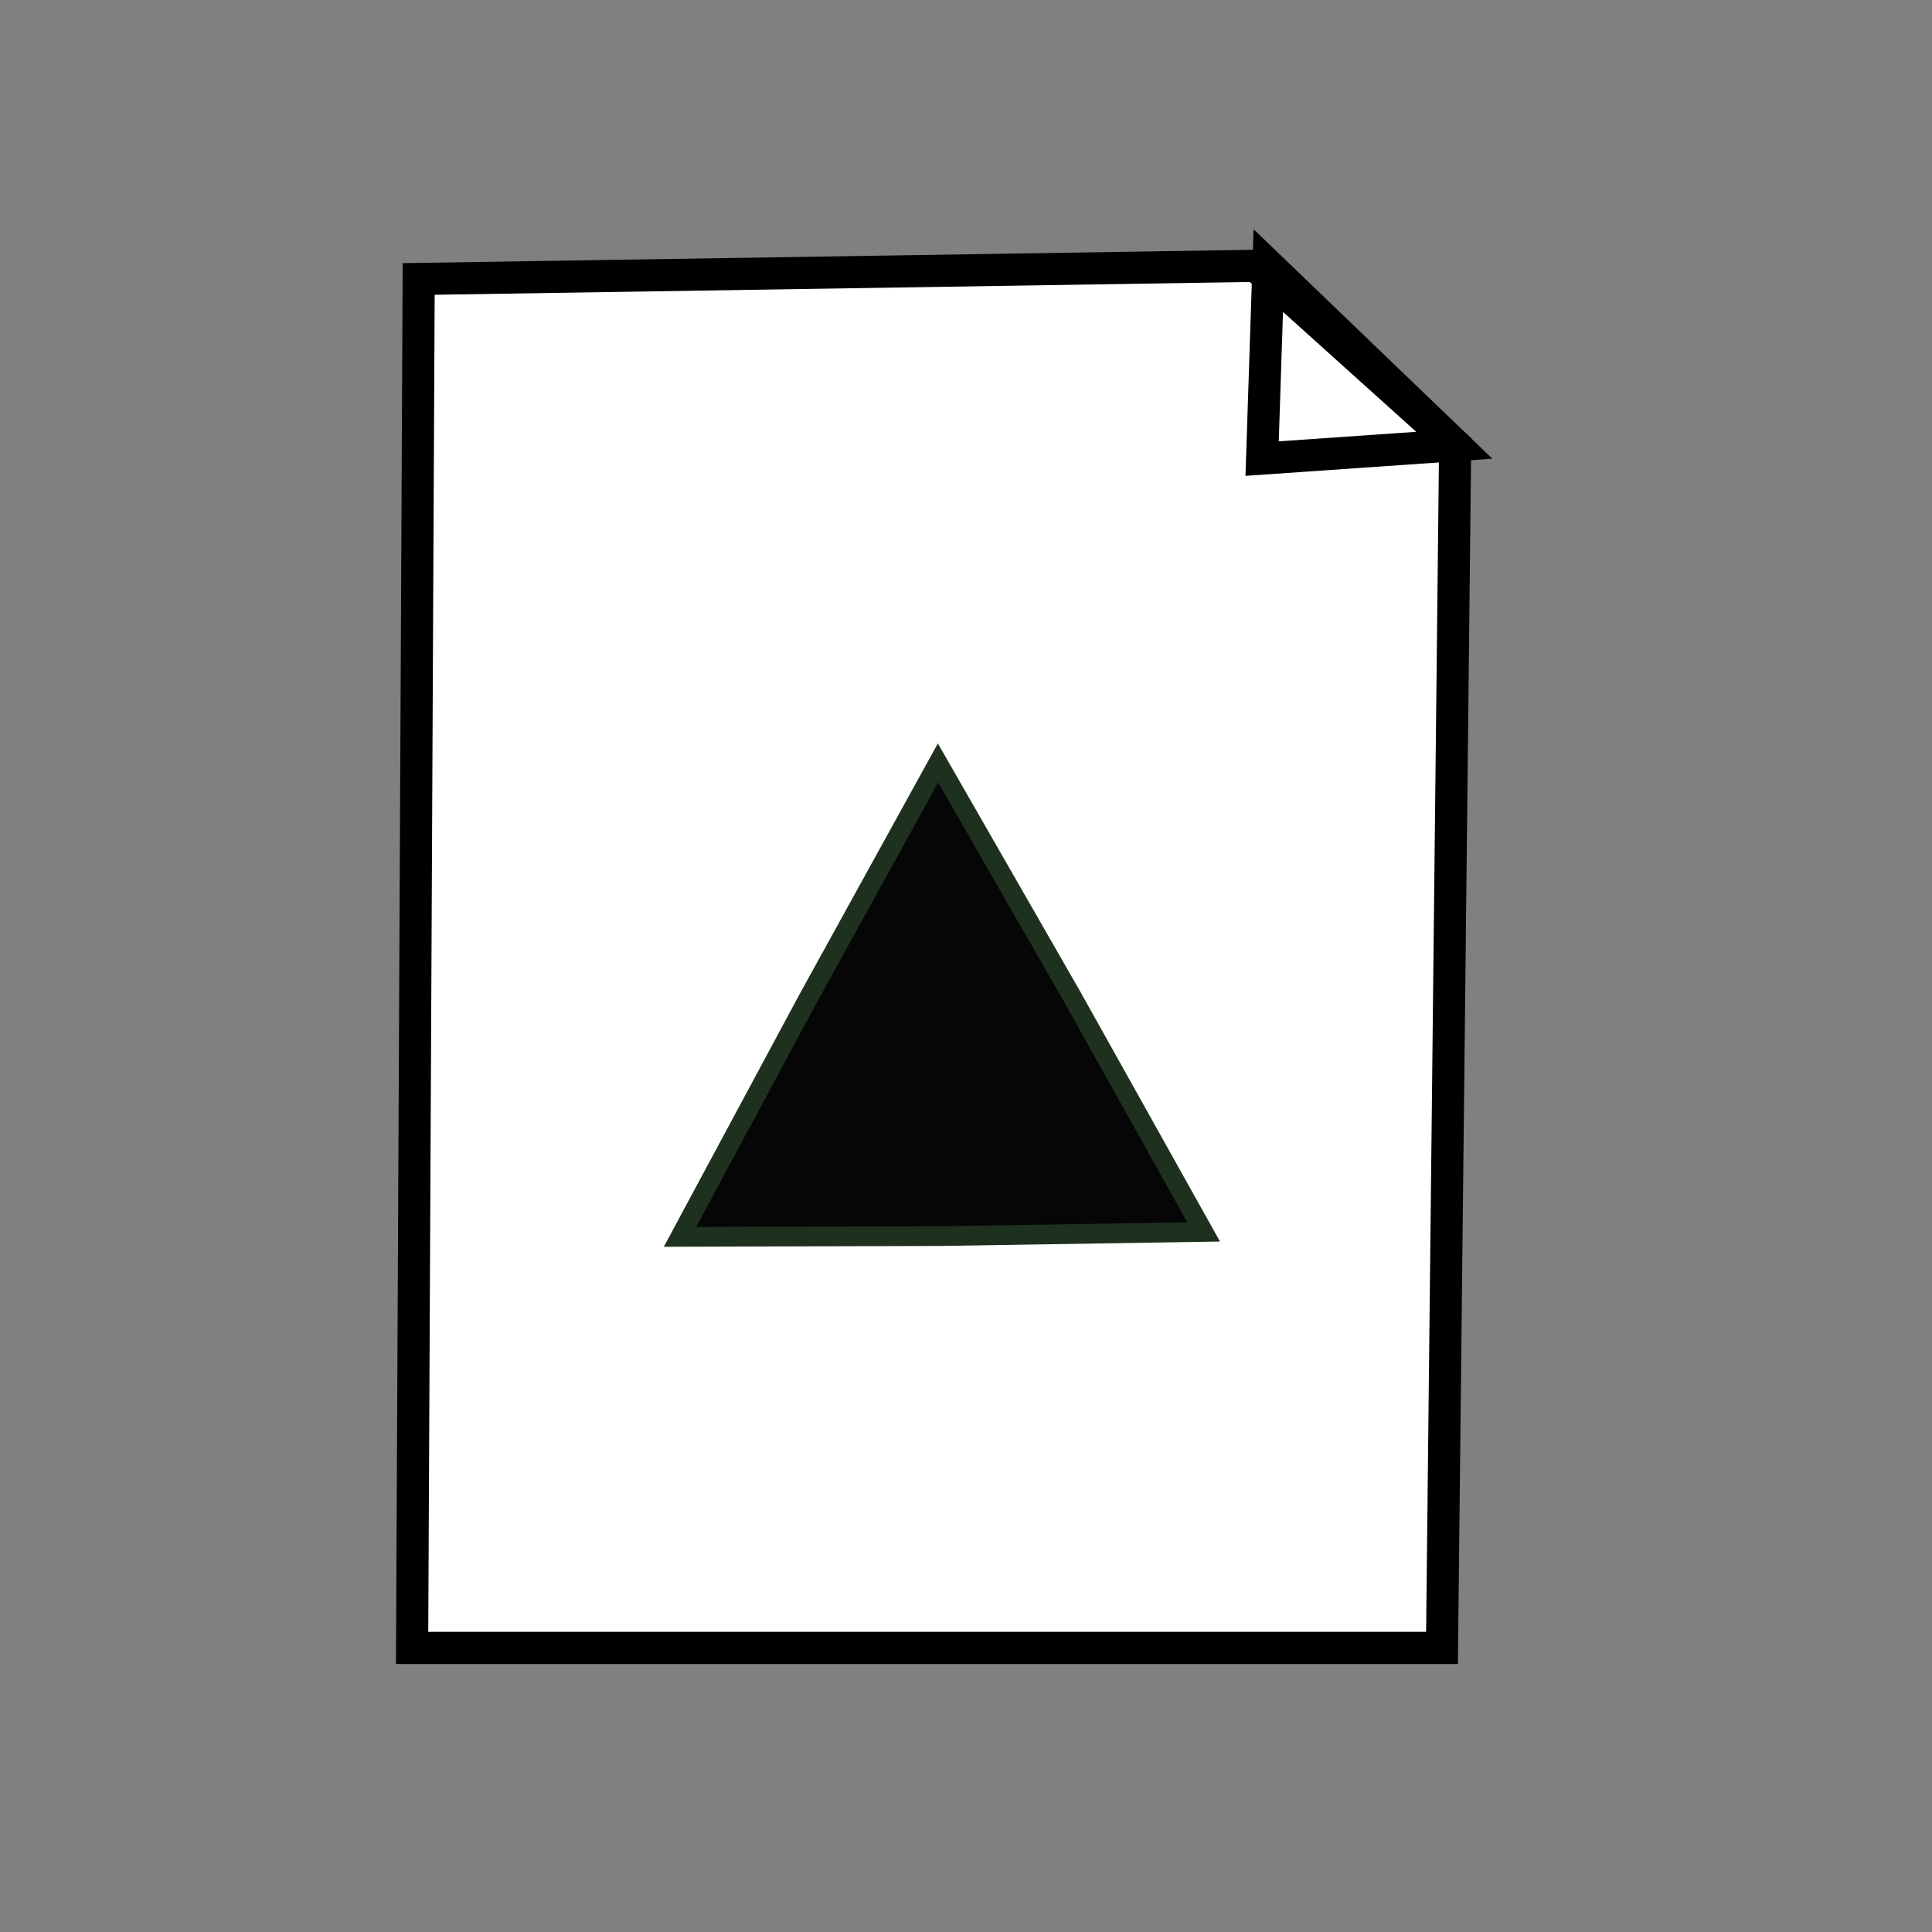 <?xml version="1.0" encoding="UTF-8" standalone="no"?>
<svg
   xmlns:osb="http://www.openswatchbook.org/uri/2009/osb"
   xmlns:dc="http://purl.org/dc/elements/1.1/"
   xmlns:cc="http://creativecommons.org/ns#"
   xmlns:rdf="http://www.w3.org/1999/02/22-rdf-syntax-ns#"
   xmlns:svg="http://www.w3.org/2000/svg"
   xmlns="http://www.w3.org/2000/svg"
   xmlns:sodipodi="http://sodipodi.sourceforge.net/DTD/sodipodi-0.dtd"
   xmlns:inkscape="http://www.inkscape.org/namespaces/inkscape"
   inkscape:export-ydpi="113.65002"
   inkscape:export-xdpi="113.65002"
   inkscape:export-filename="C:\Users\hs\Documents\VS Code\Python\SPS\icons\datei_speichern_button.png"
   sodipodi:docname="page_export_button.svg"
   inkscape:version="1.0 (4035a4fb49, 2020-05-01)"
   id="svg8"
   version="1.1"
   viewBox="0 0 7.937 7.937"
   height="30"
   width="30">
  <rect x="0" y="0" width="7.937" height="7.937" fill="#808080" stroke="none"/>
  <defs
     id="defs2">
    <linearGradient
       id="linearGradient1410"
       osb:paint="solid">
      <stop
         style="stop-color:#010103;stop-opacity:1;"
         offset="0"
         id="stop1408" />
    </linearGradient>
  </defs>
  <sodipodi:namedview
     inkscape:window-maximized="1"
     inkscape:window-y="-6"
     inkscape:window-x="3833"
     inkscape:window-height="1018"
     inkscape:window-width="1920"
     showgrid="false"
     inkscape:document-rotation="0"
     inkscape:current-layer="layer1"
     inkscape:document-units="px"
     inkscape:cy="34.206151"
     inkscape:cx="44.003692"
     inkscape:zoom="9.2081121"
     inkscape:pageshadow="2"
     inkscape:pageopacity="0.0"
     borderopacity="1.0"
     bordercolor="#666666"
     pagecolor="#ffffff"
     id="base"
     units="px" />
  <g
     id="layer1"
     inkscape:groupmode="layer"
     inkscape:label="Ebene 1">
    <path
       inkscape:export-ydpi="113"
       inkscape:export-xdpi="113"
       id="path908"
       d="M 5.159,1.092 5.978,1.829 5.924,6.77 H 1.693 l 0.027,-5.624 z"
       style="fill:#ffffff;stroke:#000000;stroke-width:0.132;stroke-linecap:butt;stroke-linejoin:miter;stroke-miterlimit:4;stroke-dasharray:none;stroke-opacity:1;fill-opacity:1" />
    <path
       inkscape:export-ydpi="113"
       inkscape:export-xdpi="113"
       id="path910"
       d="M 5.211,1.092 5.185,1.884 5.978,1.829 Z"
       style="fill:none;stroke:#000000;stroke-width:0.132;stroke-linecap:butt;stroke-linejoin:miter;stroke-miterlimit:4;stroke-dasharray:none;stroke-opacity:1" />
    <path
       inkscape:export-ydpi="113"
       inkscape:export-xdpi="113"
       sodipodi:type="star"
       style="fill:#060606;fill-opacity:1;stroke:#1e311e;stroke-width:0.088;stroke-linecap:round;stroke-opacity:1"
       id="path1437"
       sodipodi:sides="3"
       sodipodi:cx="3.8089683"
       sodipodi:cy="4.2850895"
       sodipodi:r1="1.4037129"
       sodipodi:r2="0.70891011"
       sodipodi:arg1="0.49934672"
       sodipodi:arg2="1.5465443"
       inkscape:flatsided="false"
       inkscape:rounded="0"
       inkscape:randomized="0"
       d="M 5.041,4.957 3.826,4.994 2.611,5.016 3.187,3.946 3.775,2.882 4.414,3.916 Z"
       inkscape:transform-center-x="-0.0054945317"
       inkscape:transform-center-y="-0.31757451"
       transform="matrix(0.885,0.014,-0.014,0.92,0.553,0.43)" />
  </g>
</svg>
